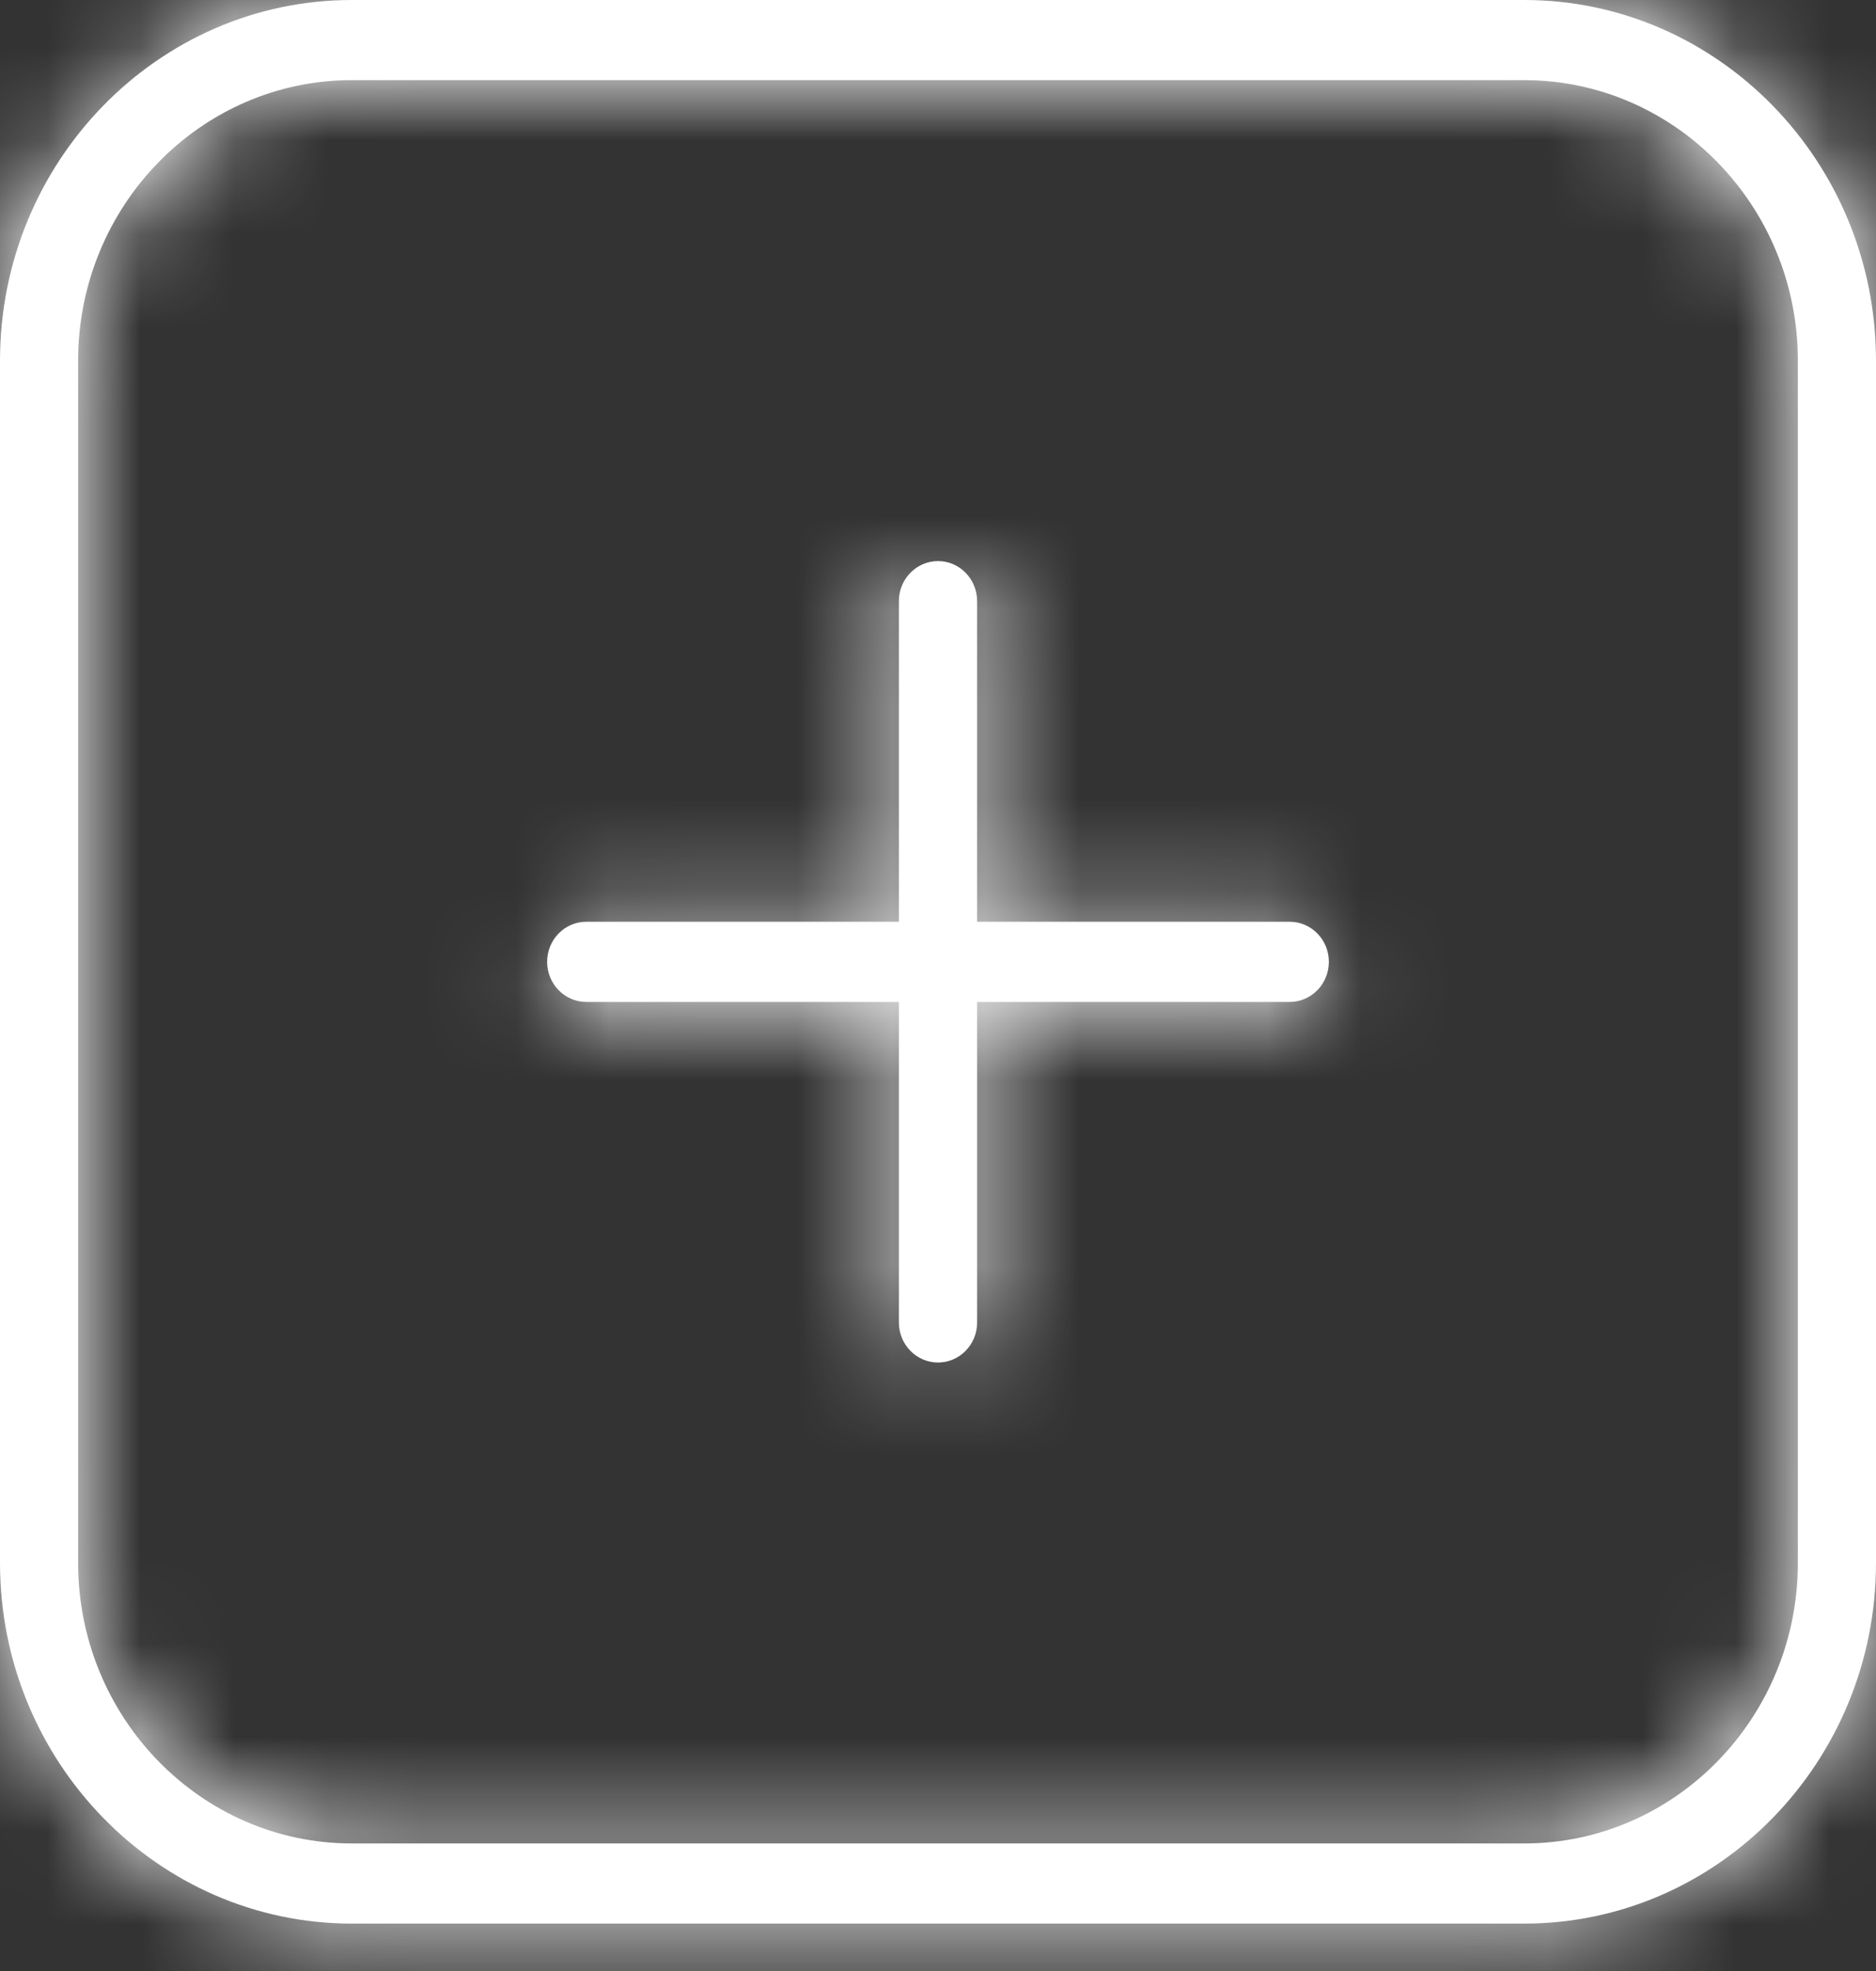 <svg width="20" height="21" viewBox="0 0 20 21" fill="none" xmlns="http://www.w3.org/2000/svg">
<rect x="0" y="0" width="20" height="21" fill="#333333" stroke="none"/>
<mask id="path-1-inside-1_12010_43018" fill="white">
<path d="M14.167 10.248C14.167 10.483 13.98 10.675 13.75 10.675H10.417V14.09C10.417 14.326 10.23 14.517 10 14.517C9.77 14.517 9.583 14.326 9.583 14.09V10.675H6.25C6.02 10.675 5.833 10.483 5.833 10.248C5.833 10.012 6.02 9.821 6.25 9.821H9.583V6.405C9.583 6.169 9.77 5.978 10 5.978C10.23 5.978 10.417 6.169 10.417 6.405V9.821H13.75C13.98 9.821 14.167 10.012 14.167 10.248ZM20 3.843V16.652C20 18.771 18.317 20.495 16.25 20.495H3.75C1.683 20.495 0 18.771 0 16.652V3.843C0 1.724 1.683 0 3.75 0H16.25C18.317 0 20 1.724 20 3.843ZM19.167 3.843C19.167 2.195 17.858 0.854 16.25 0.854H3.75C2.142 0.854 0.833 2.195 0.833 3.843V16.652C0.833 18.3 2.142 19.641 3.75 19.641H16.25C17.858 19.641 19.167 18.3 19.167 16.652V3.843Z"/>
</mask>
<path d="M14.167 10.248C14.167 10.483 13.98 10.675 13.75 10.675H10.417V14.09C10.417 14.326 10.23 14.517 10 14.517C9.77 14.517 9.583 14.326 9.583 14.09V10.675H6.25C6.02 10.675 5.833 10.483 5.833 10.248C5.833 10.012 6.02 9.821 6.25 9.821H9.583V6.405C9.583 6.169 9.77 5.978 10 5.978C10.23 5.978 10.417 6.169 10.417 6.405V9.821H13.75C13.98 9.821 14.167 10.012 14.167 10.248ZM20 3.843V16.652C20 18.771 18.317 20.495 16.25 20.495H3.75C1.683 20.495 0 18.771 0 16.652V3.843C0 1.724 1.683 0 3.75 0H16.25C18.317 0 20 1.724 20 3.843ZM19.167 3.843C19.167 2.195 17.858 0.854 16.25 0.854H3.75C2.142 0.854 0.833 2.195 0.833 3.843V16.652C0.833 18.3 2.142 19.641 3.75 19.641H16.25C17.858 19.641 19.167 18.3 19.167 16.652V3.843Z" fill="white"/>
<path d="M10.417 10.675V6.674H6.417V10.675H10.417ZM9.583 10.675H13.583V6.674H9.583V10.675ZM9.583 9.821V13.82H13.583V9.821H9.583ZM10.417 9.821H6.417V13.82H10.417V9.821ZM10.167 10.248C10.167 8.367 11.679 6.674 13.75 6.674V14.675C16.281 14.675 18.167 12.6 18.167 10.248H10.167ZM13.75 6.674H10.417V14.675H13.75V6.674ZM6.417 10.675V14.09H14.417V10.675H6.417ZM6.417 14.09C6.417 12.21 7.929 10.517 10 10.517V18.517C12.531 18.517 14.417 16.442 14.417 14.09H6.417ZM10 10.517C12.071 10.517 13.583 12.21 13.583 14.09H5.583C5.583 16.442 7.469 18.517 10 18.517V10.517ZM13.583 14.09V10.675H5.583V14.09H13.583ZM9.583 6.674H6.25V14.675H9.583V6.674ZM6.25 6.674C8.321 6.674 9.833 8.367 9.833 10.248H1.833C1.833 12.6 3.719 14.675 6.25 14.675V6.674ZM9.833 10.248C9.833 12.128 8.321 13.82 6.25 13.82V5.821C3.719 5.821 1.833 7.895 1.833 10.248H9.833ZM6.25 13.82H9.583V5.821H6.25V13.82ZM13.583 9.821V6.405H5.583V9.821H13.583ZM13.583 6.405C13.583 8.285 12.071 9.978 10 9.978V1.978C7.469 1.978 5.583 4.053 5.583 6.405H13.583ZM10 9.978C7.929 9.978 6.417 8.285 6.417 6.405H14.417C14.417 4.053 12.531 1.978 10 1.978V9.978ZM6.417 6.405V9.821H14.417V6.405H6.417ZM10.417 13.82H13.75V5.821H10.417V13.82ZM13.75 13.82C11.679 13.82 10.167 12.128 10.167 10.248H18.167C18.167 7.895 16.281 5.821 13.75 5.821V13.82ZM16 3.843V16.652H24V3.843H16ZM16 16.652C16 16.652 16 16.652 16 16.651C16 16.651 16 16.65 16 16.649C16 16.646 16.001 16.644 16.002 16.64C16.003 16.633 16.005 16.626 16.008 16.618C16.014 16.603 16.024 16.589 16.038 16.574C16.052 16.56 16.076 16.54 16.115 16.523C16.157 16.505 16.206 16.495 16.25 16.495V24.495C20.618 24.495 24 20.887 24 16.652H16ZM16.25 16.495H3.75V24.495H16.25V16.495ZM3.75 16.495C3.794 16.495 3.843 16.505 3.885 16.523C3.924 16.54 3.948 16.56 3.962 16.574C3.976 16.589 3.986 16.603 3.992 16.618C3.995 16.626 3.997 16.633 3.998 16.64C3.999 16.644 4 16.646 4 16.649C4 16.65 4 16.651 4 16.651C4 16.652 4 16.652 4 16.652H-4C-4 20.887 -0.618 24.495 3.75 24.495V16.495ZM4 16.652V3.843H-4V16.652H4ZM4 3.843C4 3.843 4 3.843 4 3.844C4 3.844 4 3.845 4 3.846C4 3.849 3.999 3.851 3.998 3.855C3.997 3.862 3.995 3.869 3.992 3.877C3.986 3.892 3.976 3.906 3.962 3.921C3.948 3.935 3.924 3.955 3.885 3.972C3.843 3.99 3.794 4 3.75 4V-4C-0.618 -4 -4 -0.392 -4 3.843H4ZM3.75 4H16.25V-4H3.75V4ZM16.25 4C16.206 4 16.157 3.99 16.115 3.972C16.076 3.955 16.052 3.935 16.038 3.921C16.024 3.906 16.014 3.892 16.008 3.877C16.005 3.869 16.003 3.862 16.002 3.855C16.001 3.851 16 3.849 16 3.846C16 3.845 16 3.844 16 3.844C16 3.843 16 3.843 16 3.843H24C24 -0.392 20.618 -4 16.25 -4V4ZM23.167 3.843C23.167 0.078 20.159 -3.146 16.25 -3.146V4.854C15.558 4.854 15.167 4.311 15.167 3.843H23.167ZM16.25 -3.146H3.75V4.854H16.25V-3.146ZM3.75 -3.146C-0.159 -3.146 -3.167 0.078 -3.167 3.843H4.833C4.833 4.311 4.442 4.854 3.75 4.854V-3.146ZM-3.167 3.843V16.652H4.833V3.843H-3.167ZM-3.167 16.652C-3.167 20.417 -0.159 23.641 3.75 23.641V15.641C4.442 15.641 4.833 16.184 4.833 16.652H-3.167ZM3.75 23.641H16.25V15.641H3.75V23.641ZM16.25 23.641C20.159 23.641 23.167 20.417 23.167 16.652H15.167C15.167 16.184 15.558 15.641 16.25 15.641V23.641ZM23.167 16.652V3.843H15.167V16.652H23.167Z" fill="white" mask="url(#path-1-inside-1_12010_43018)"/>
</svg>
